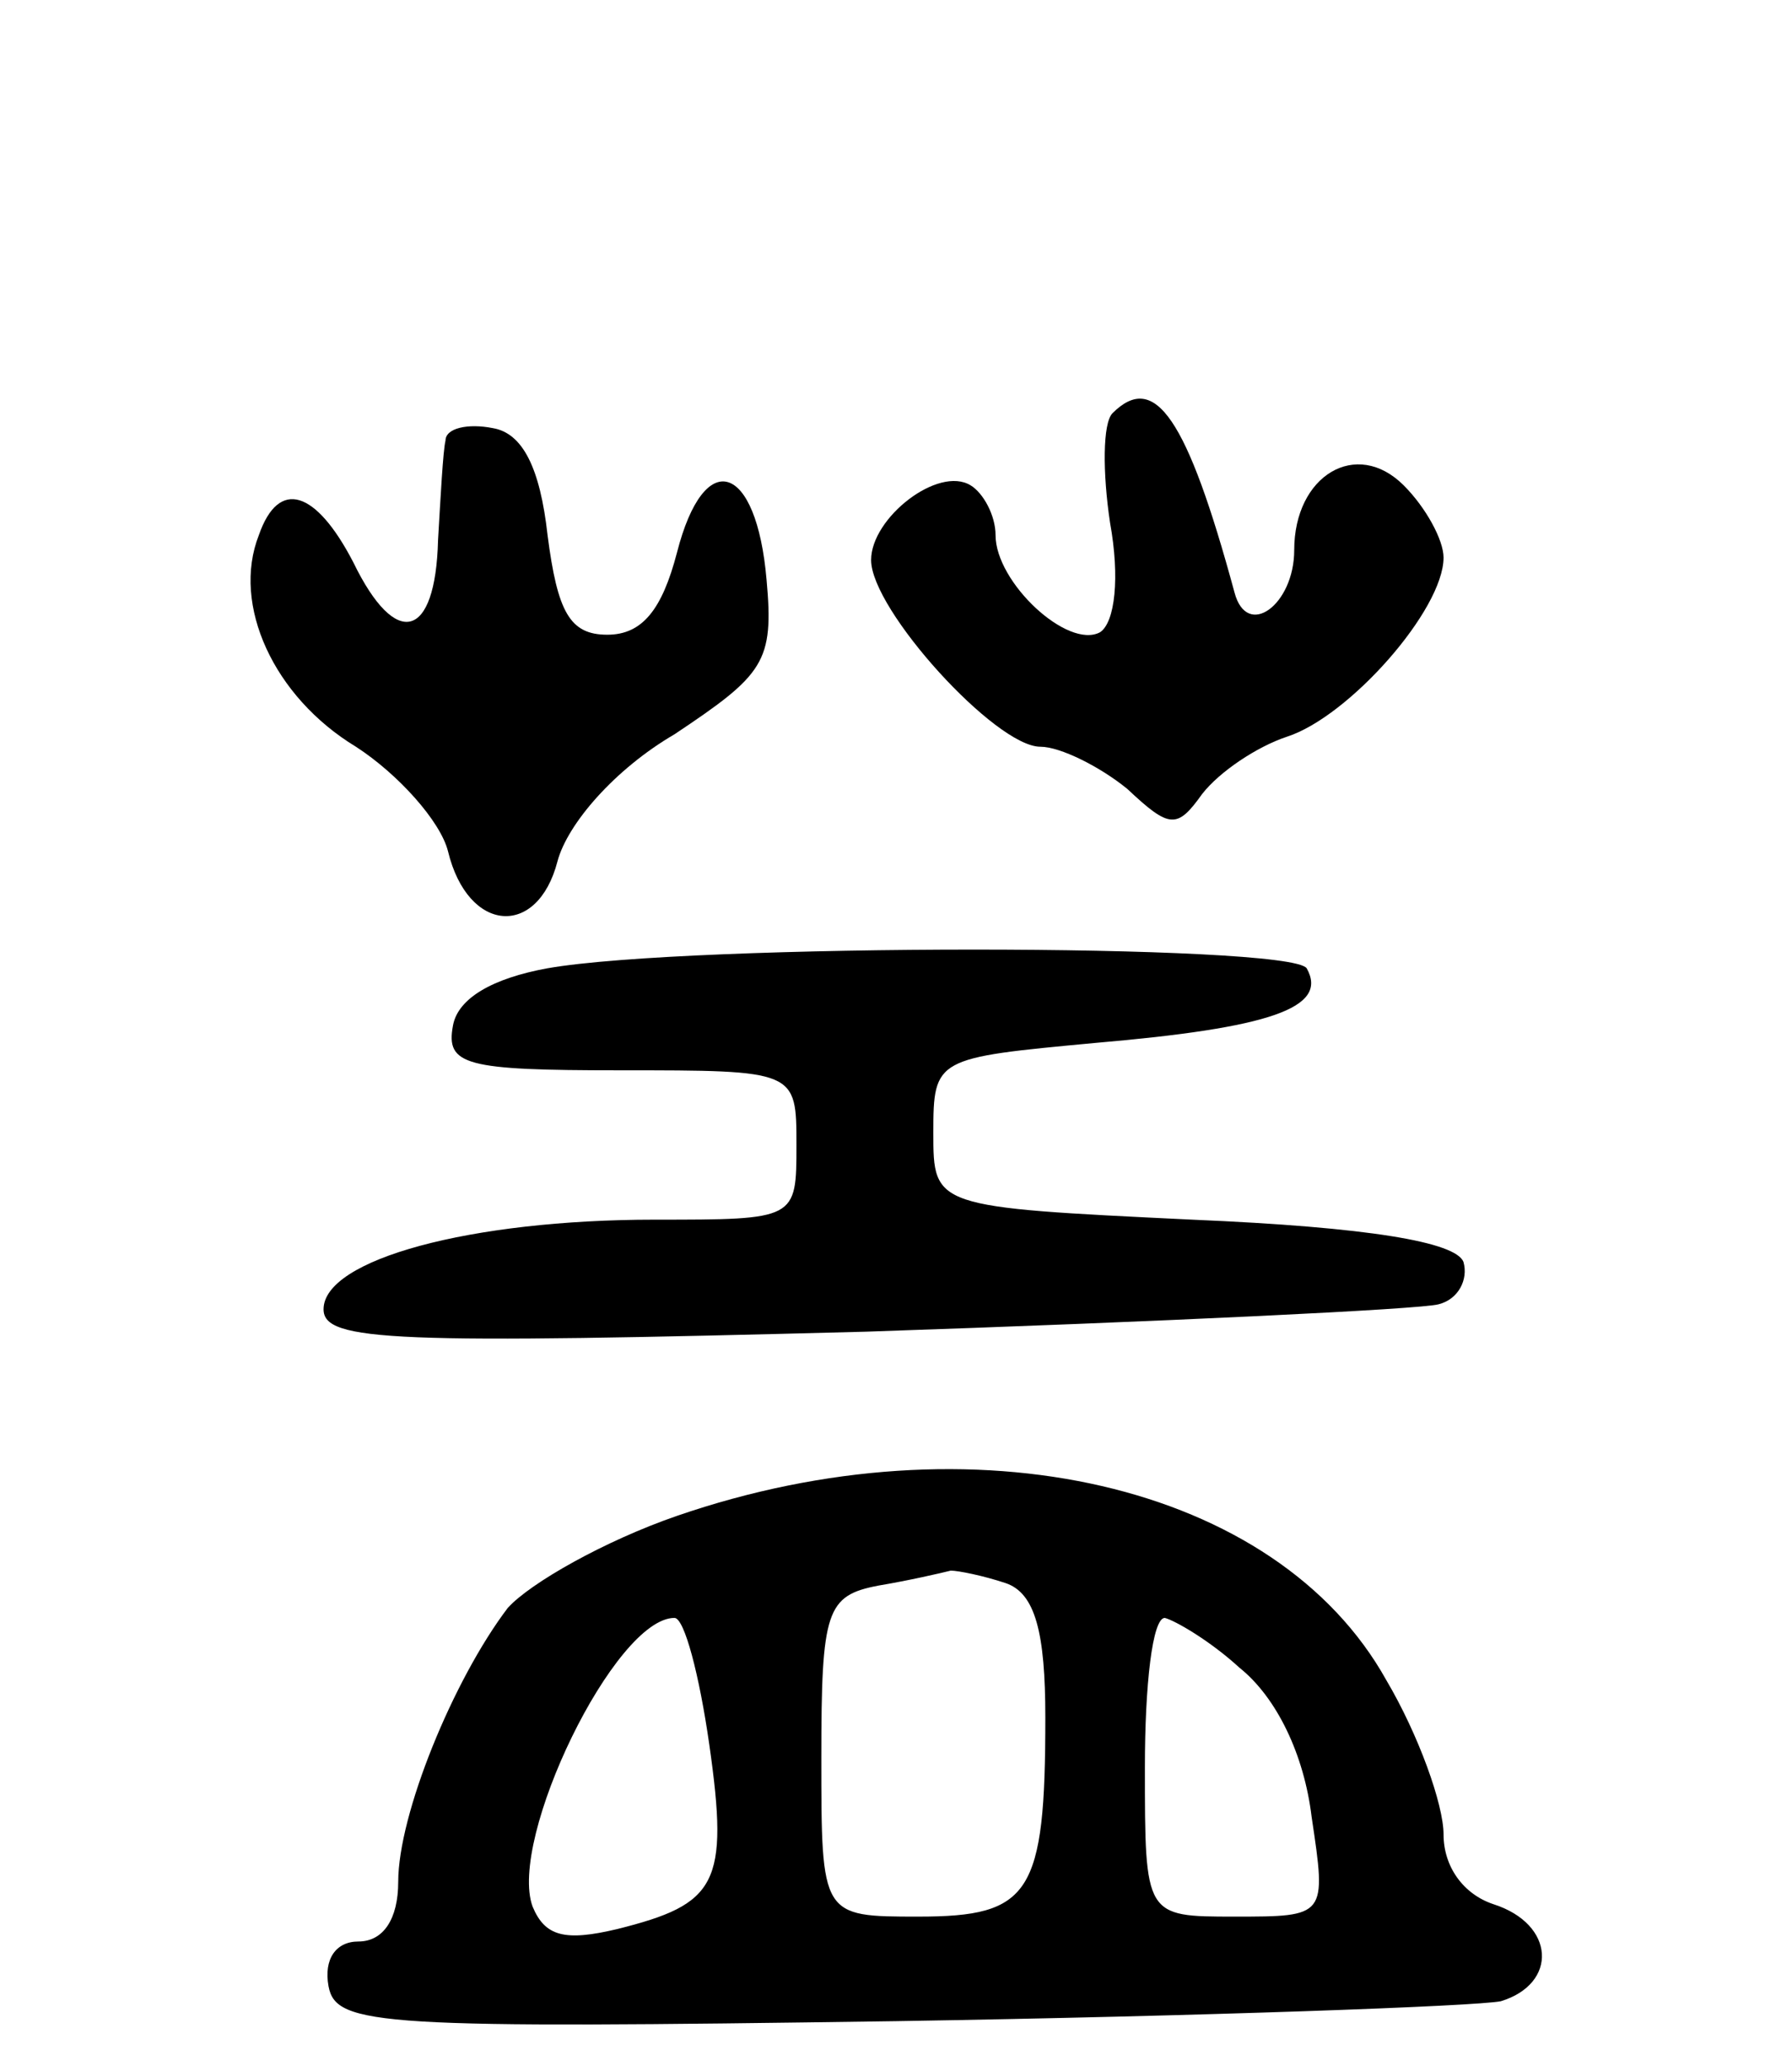 <svg version="1.0" xmlns="http://www.w3.org/2000/svg"
 width="72pt" height="83pt" viewBox="0 0 72 83"
 preserveAspectRatio="xMidYMid meet">
<g transform="translate(0,83) scale(0.1,-0.1)"
fill="#000000" stroke="none">
<path d="M447 664 c-4 -4 -4 -24 -1 -44 4 -22 2 -40 -4 -44 -13 -7 -42 20 -42
39 0 8 -5 17 -10 20 -13 8 -40 -13 -40 -30 0 -20 50 -75 68 -75 8 0 24 -8 35
-17 17 -16 20 -16 30 -2 7 9 22 19 34 23 25 8 63 51 63 72 0 7 -7 20 -16 29
-19 19 -44 4 -44 -26 0 -22 -19 -36 -24 -17 -19 70 -32 89 -49 72z"/>
<path d="M179 653 c-1 -4 -2 -23 -3 -40 -1 -40 -17 -44 -34 -9 -15 29 -30 34
-38 11 -11 -28 6 -65 39 -85 17 -11 34 -30 37 -42 8 -33 36 -35 44 -4 4 15 23
37 47 51 36 24 40 29 37 62 -4 47 -25 54 -36 11 -6 -23 -14 -33 -28 -33 -15 0
-20 9 -24 40 -3 27 -10 41 -22 43 -10 2 -19 0 -19 -5z"/>
<path d="M220 441 c-22 -4 -36 -12 -38 -23 -3 -16 5 -18 67 -18 71 0 71 0 71
-30 0 -30 0 -30 -57 -30 -74 0 -133 -16 -133 -36 0 -13 28 -14 218 -9 119 4
223 9 230 11 8 2 12 10 10 17 -3 8 -38 14 -109 17 -104 5 -104 5 -104 35 0 30
1 30 65 36 70 6 94 14 85 30 -7 10 -248 10 -305 0z"/>
<path d="M272 221 c-29 -10 -59 -27 -68 -37 -22 -29 -44 -83 -44 -110 0 -15
-6 -24 -16 -24 -9 0 -14 -7 -12 -18 3 -16 21 -17 228 -14 124 2 233 6 243 8
23 7 22 31 -3 39 -12 4 -20 15 -20 28 0 12 -10 40 -23 62 -44 79 -166 107
-285 66z m132 -27 c12 -4 16 -20 16 -54 0 -71 -6 -80 -51 -80 -39 0 -39 0 -39
64 0 59 2 65 23 69 12 2 25 5 29 6 3 0 13 -2 22 -5z m-119 -65 c8 -56 3 -64
-37 -74 -21 -5 -29 -3 -34 9 -10 27 33 116 57 116 4 0 10 -23 14 -51z m213 31
c15 -12 26 -35 29 -60 6 -40 6 -40 -31 -40 -36 0 -36 0 -36 60 0 33 3 60 8 60
4 -1 18 -9 30 -20z"/>
</g>
</svg>
